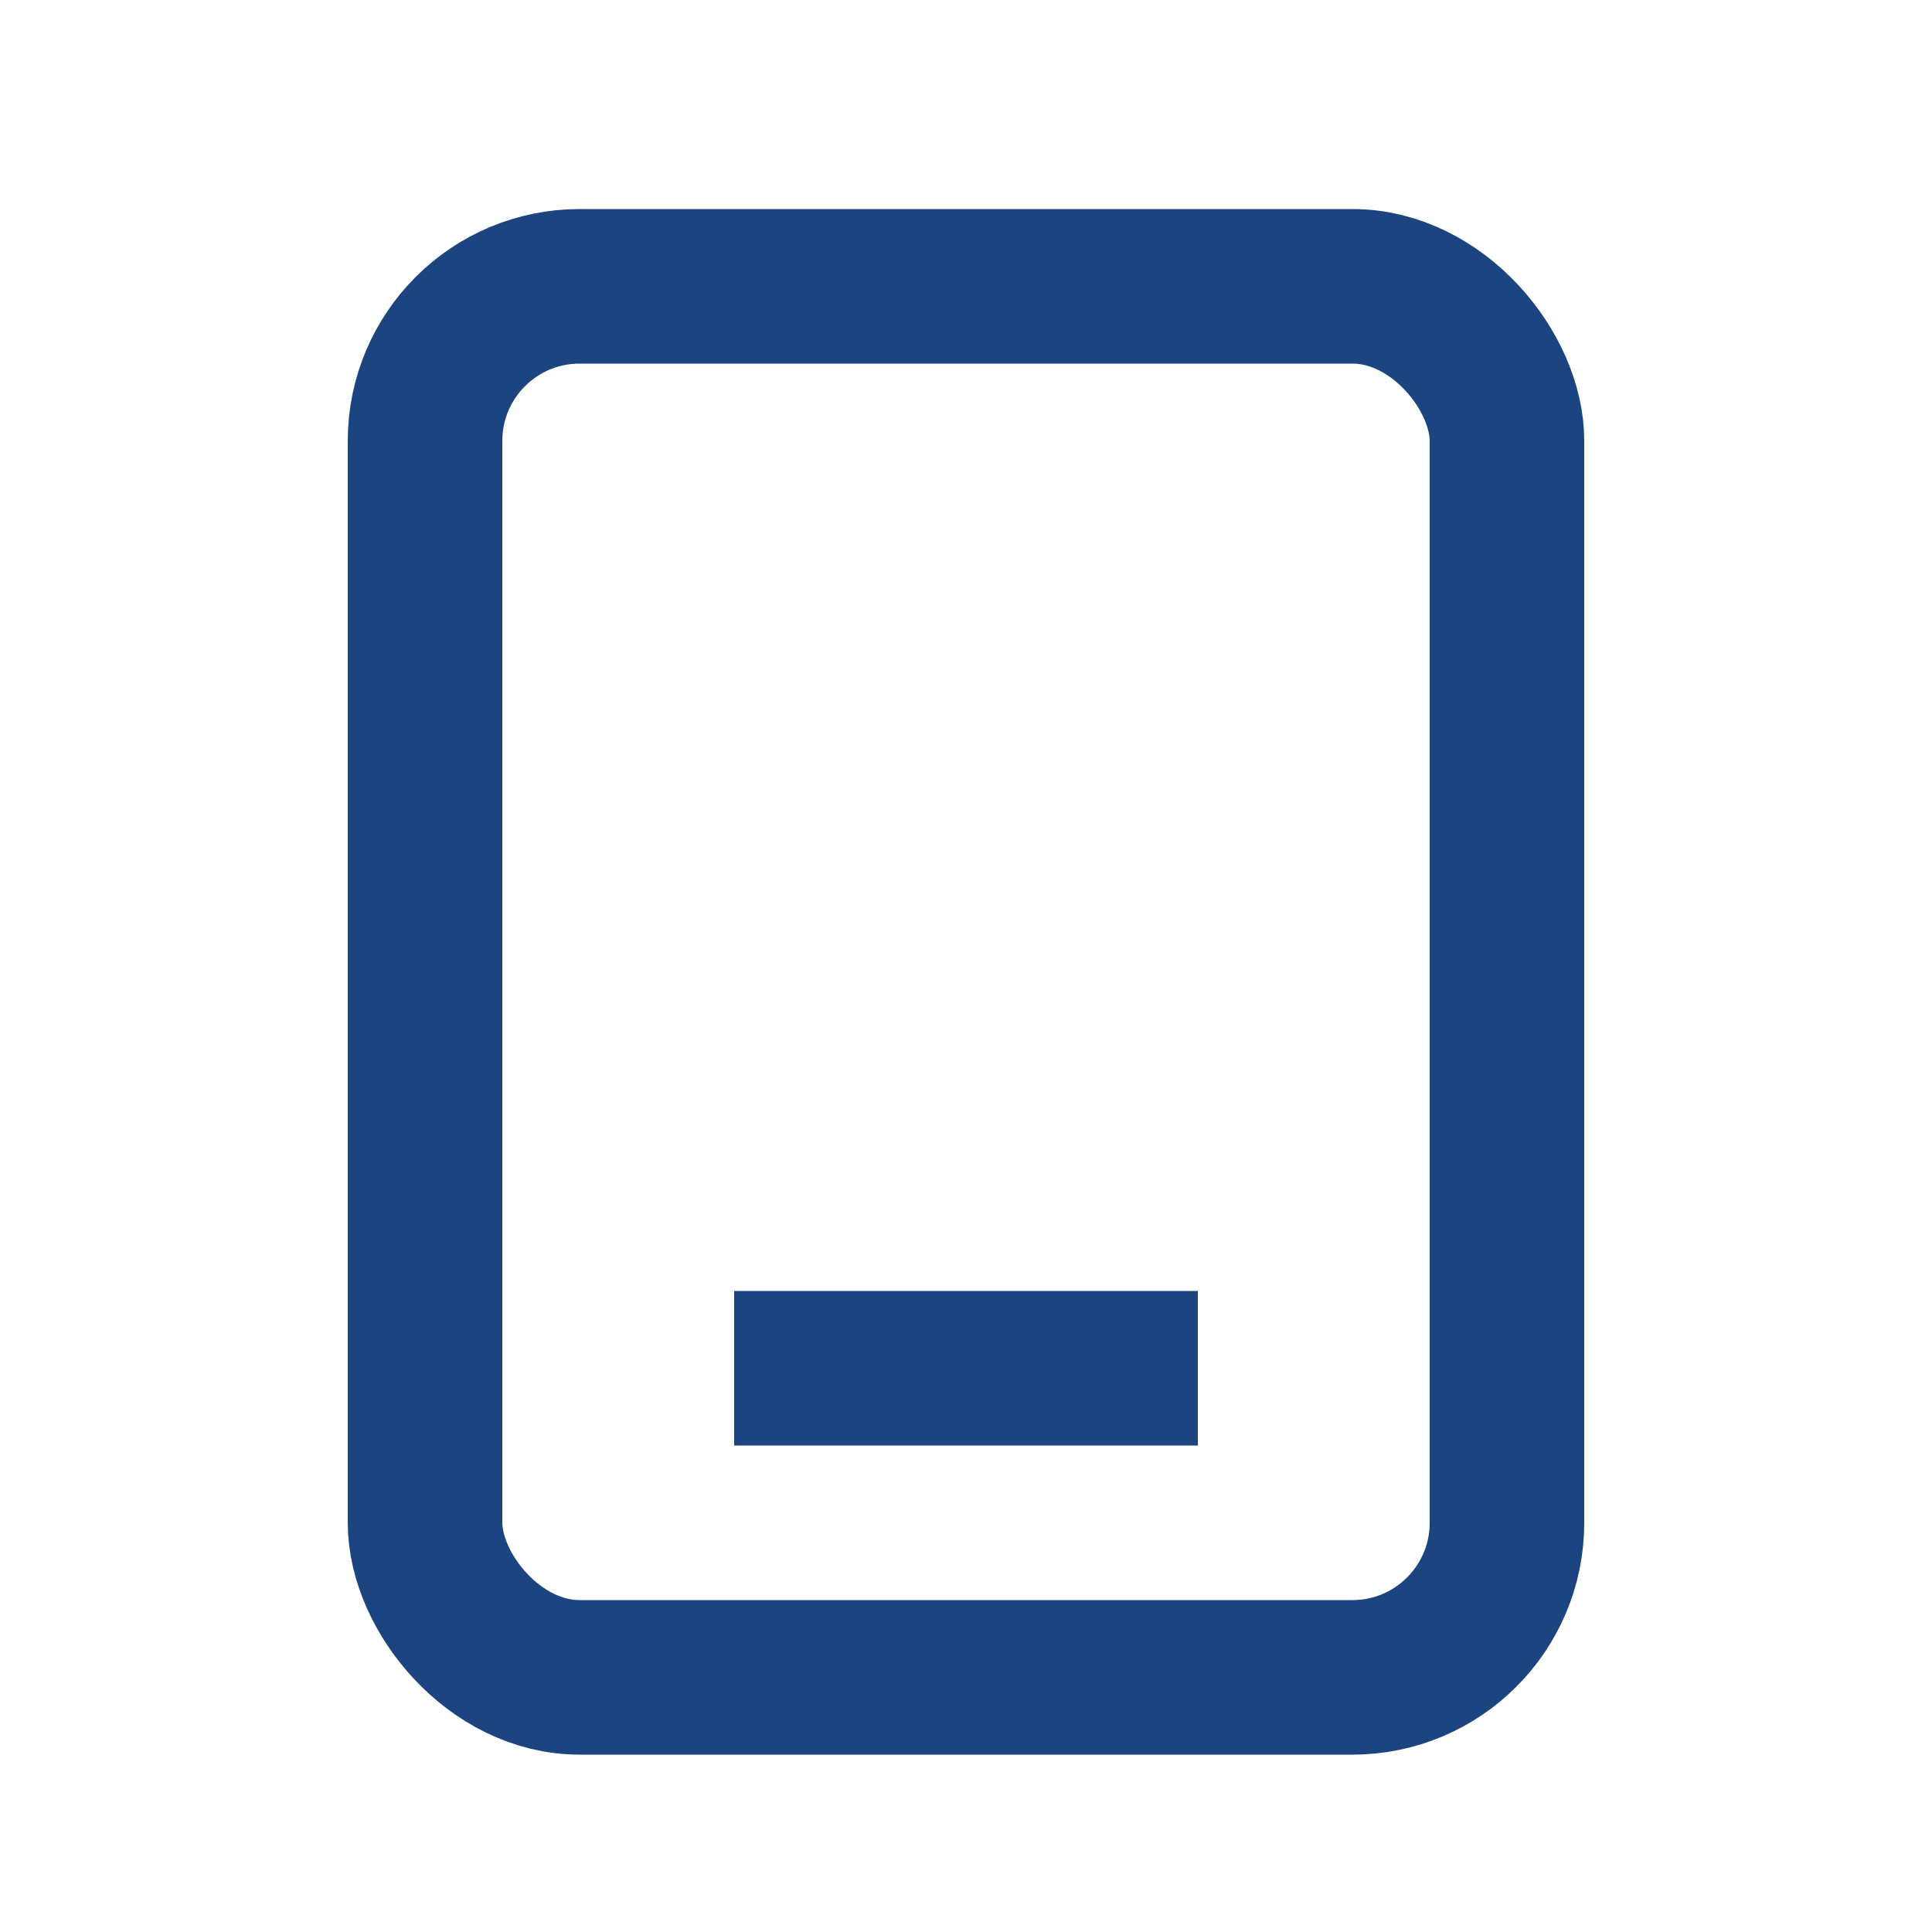 <svg width="17" height="17" viewBox="0 0 24 25" fill="none" xmlns="http://www.w3.org/2000/svg">
<rect x="5" y="3.705" width="14" height="18" rx="2" stroke="#1C4481" stroke-width="2"/>
<path d="M15 17.705H9" stroke="#1C4481" stroke-width="2"/>
</svg>

